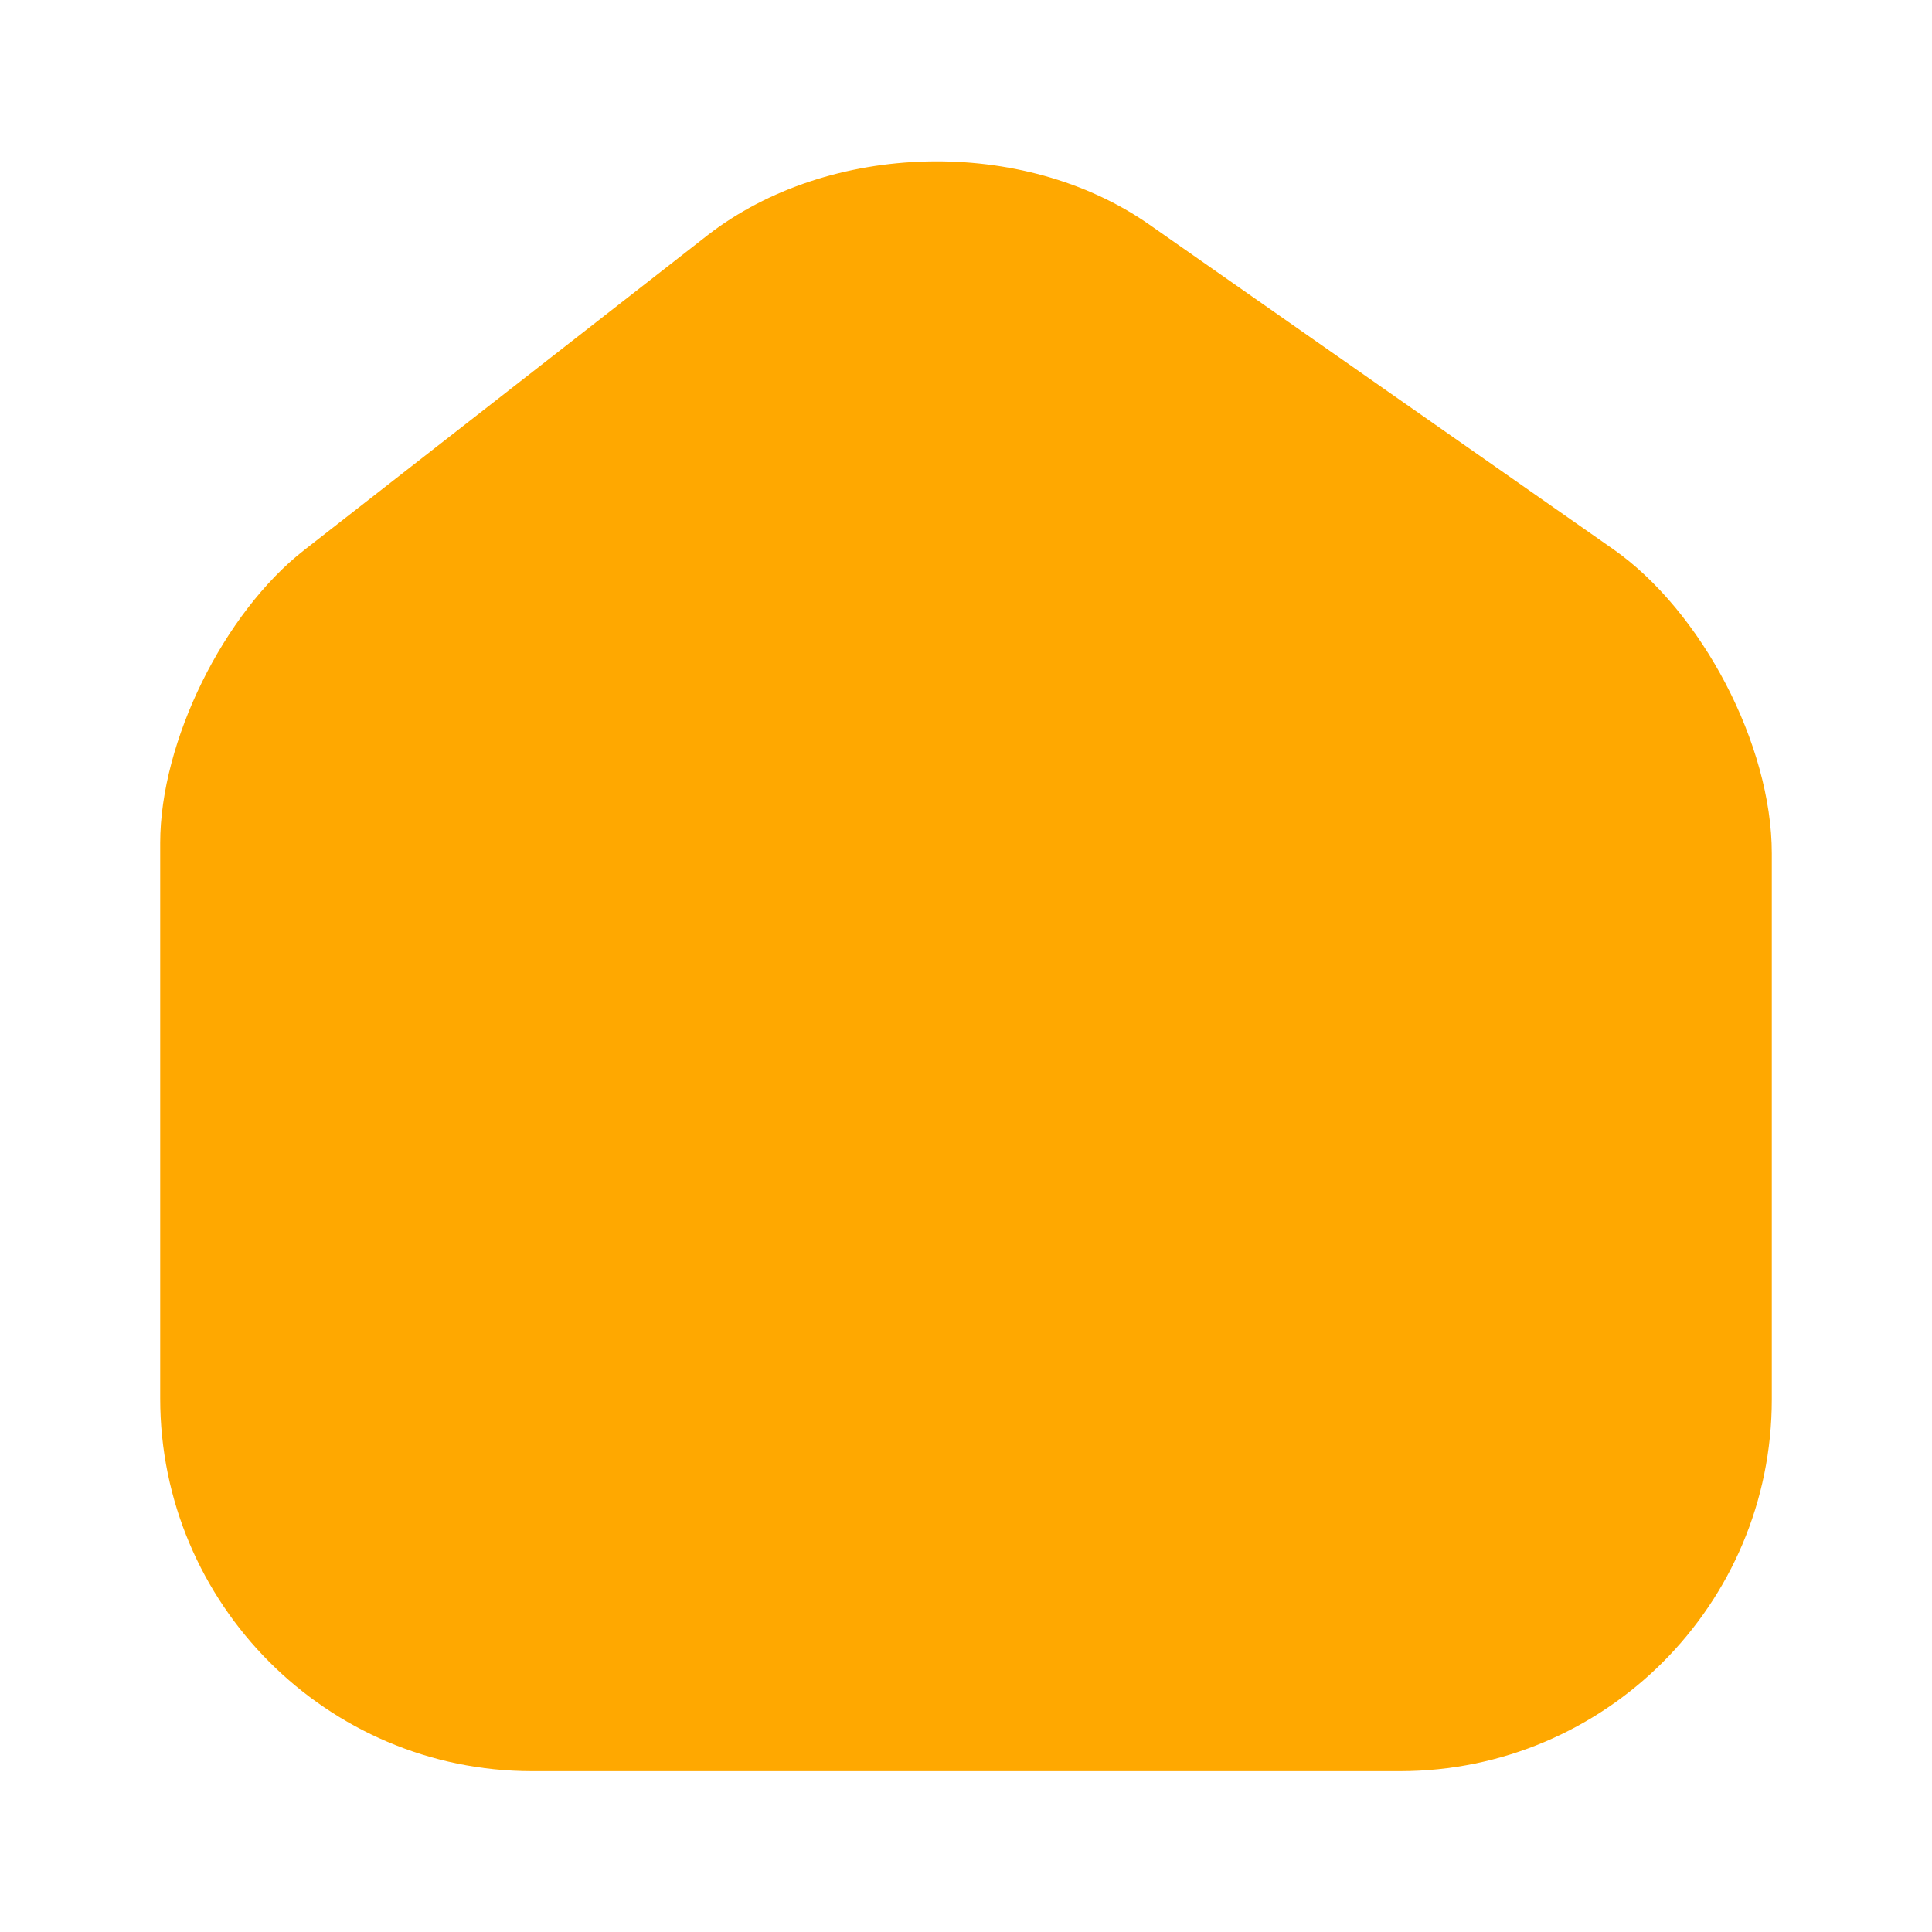<svg width="24" height="24" viewBox="0 0 24 24" fill="none" xmlns="http://www.w3.org/2000/svg">
<path d="M20.04 6.822L14.28 2.792C12.71 1.692 10.3 1.752 8.79 2.922L3.78 6.832C2.78 7.612 1.99 9.212 1.99 10.472V17.372C1.99 19.922 4.06 22.002 6.61 22.002H17.39C19.94 22.002 22.01 19.932 22.01 17.382V10.602C22.01 9.252 21.14 7.592 20.04 6.822ZM10.5 15.5C10.5 15.91 10.5 17 12 18.752C13.5 17.382 13.5 15.998 12 18L12.067 15.5C12.067 15.09 11.657 15.658 12.067 15.658C12.477 15.658 11.5 15.59 11.5 16L10.5 15.5Z" fill="#FFA800"/>
</svg>
